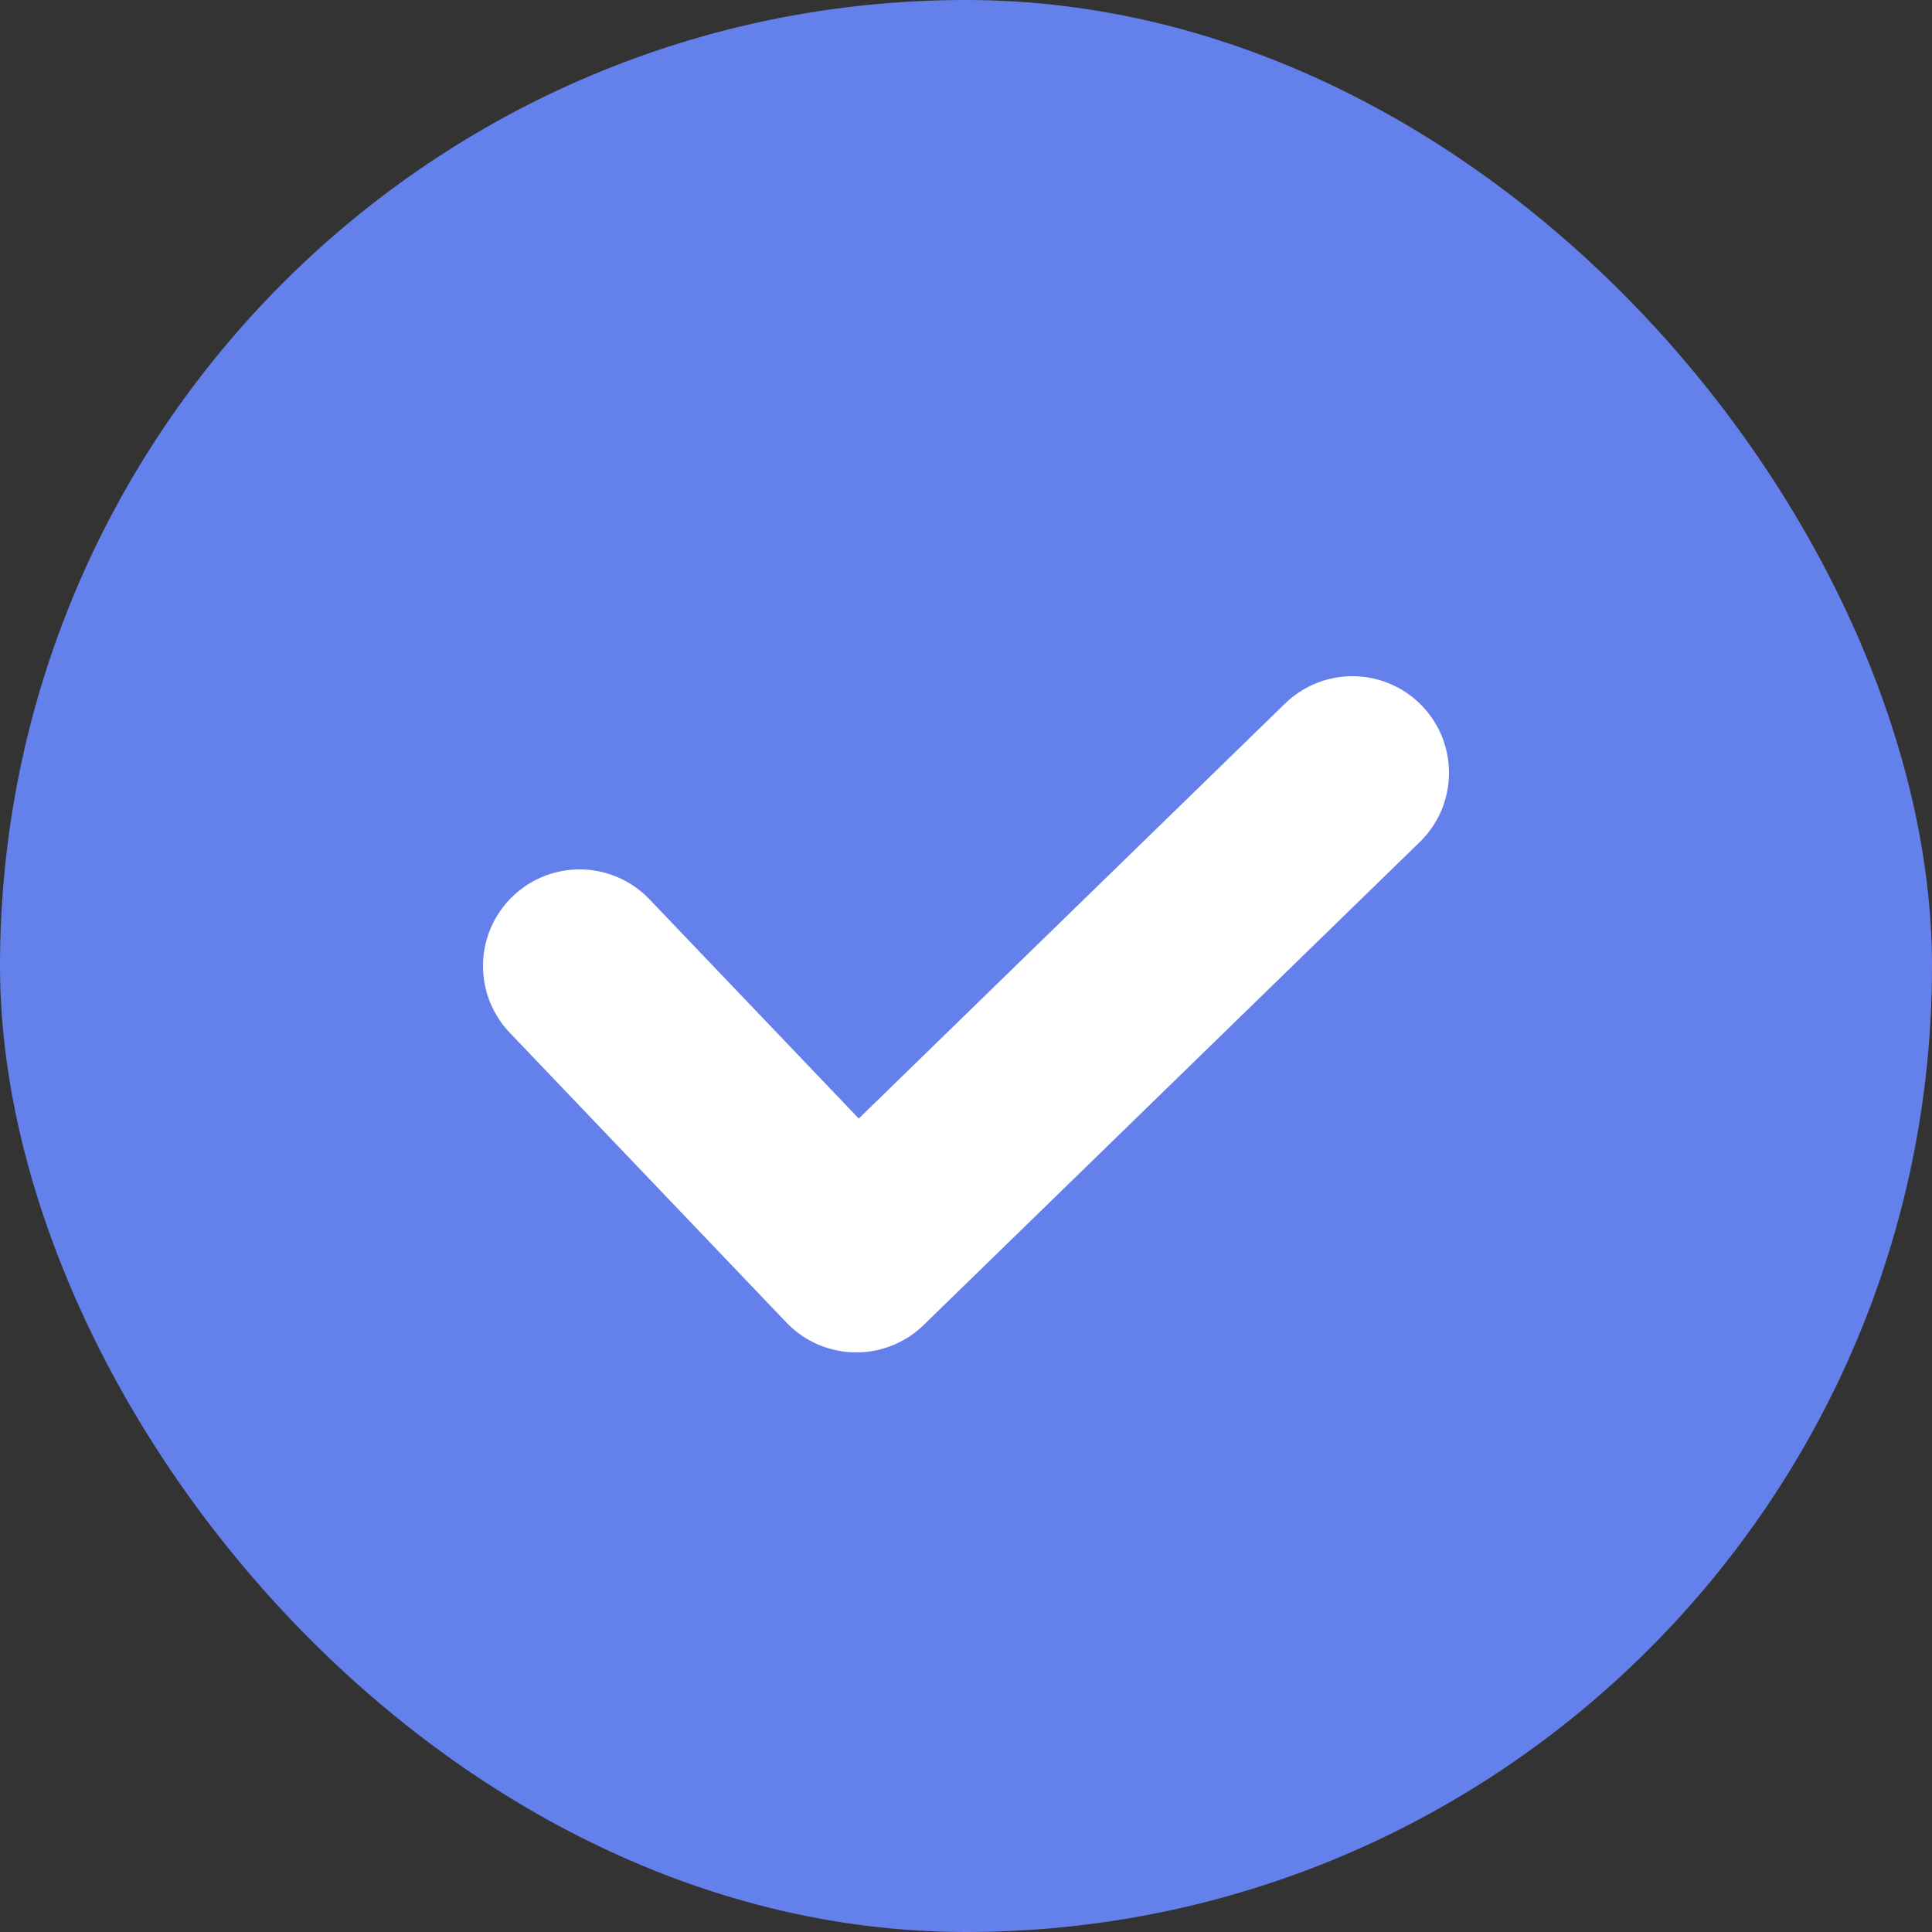 <svg width="20" height="20" viewBox="0 0 20 20" fill="none" xmlns="http://www.w3.org/2000/svg">
<rect x="0" y="0" width="20" height="20" fill="#333333" stroke="none"/>
<rect width="20" height="20" rx="10" fill="#6480EB"/>
<path d="M6 10L8.864 13L14 8" stroke="white" stroke-width="2" stroke-linecap="round" stroke-linejoin="round"/>
</svg>
